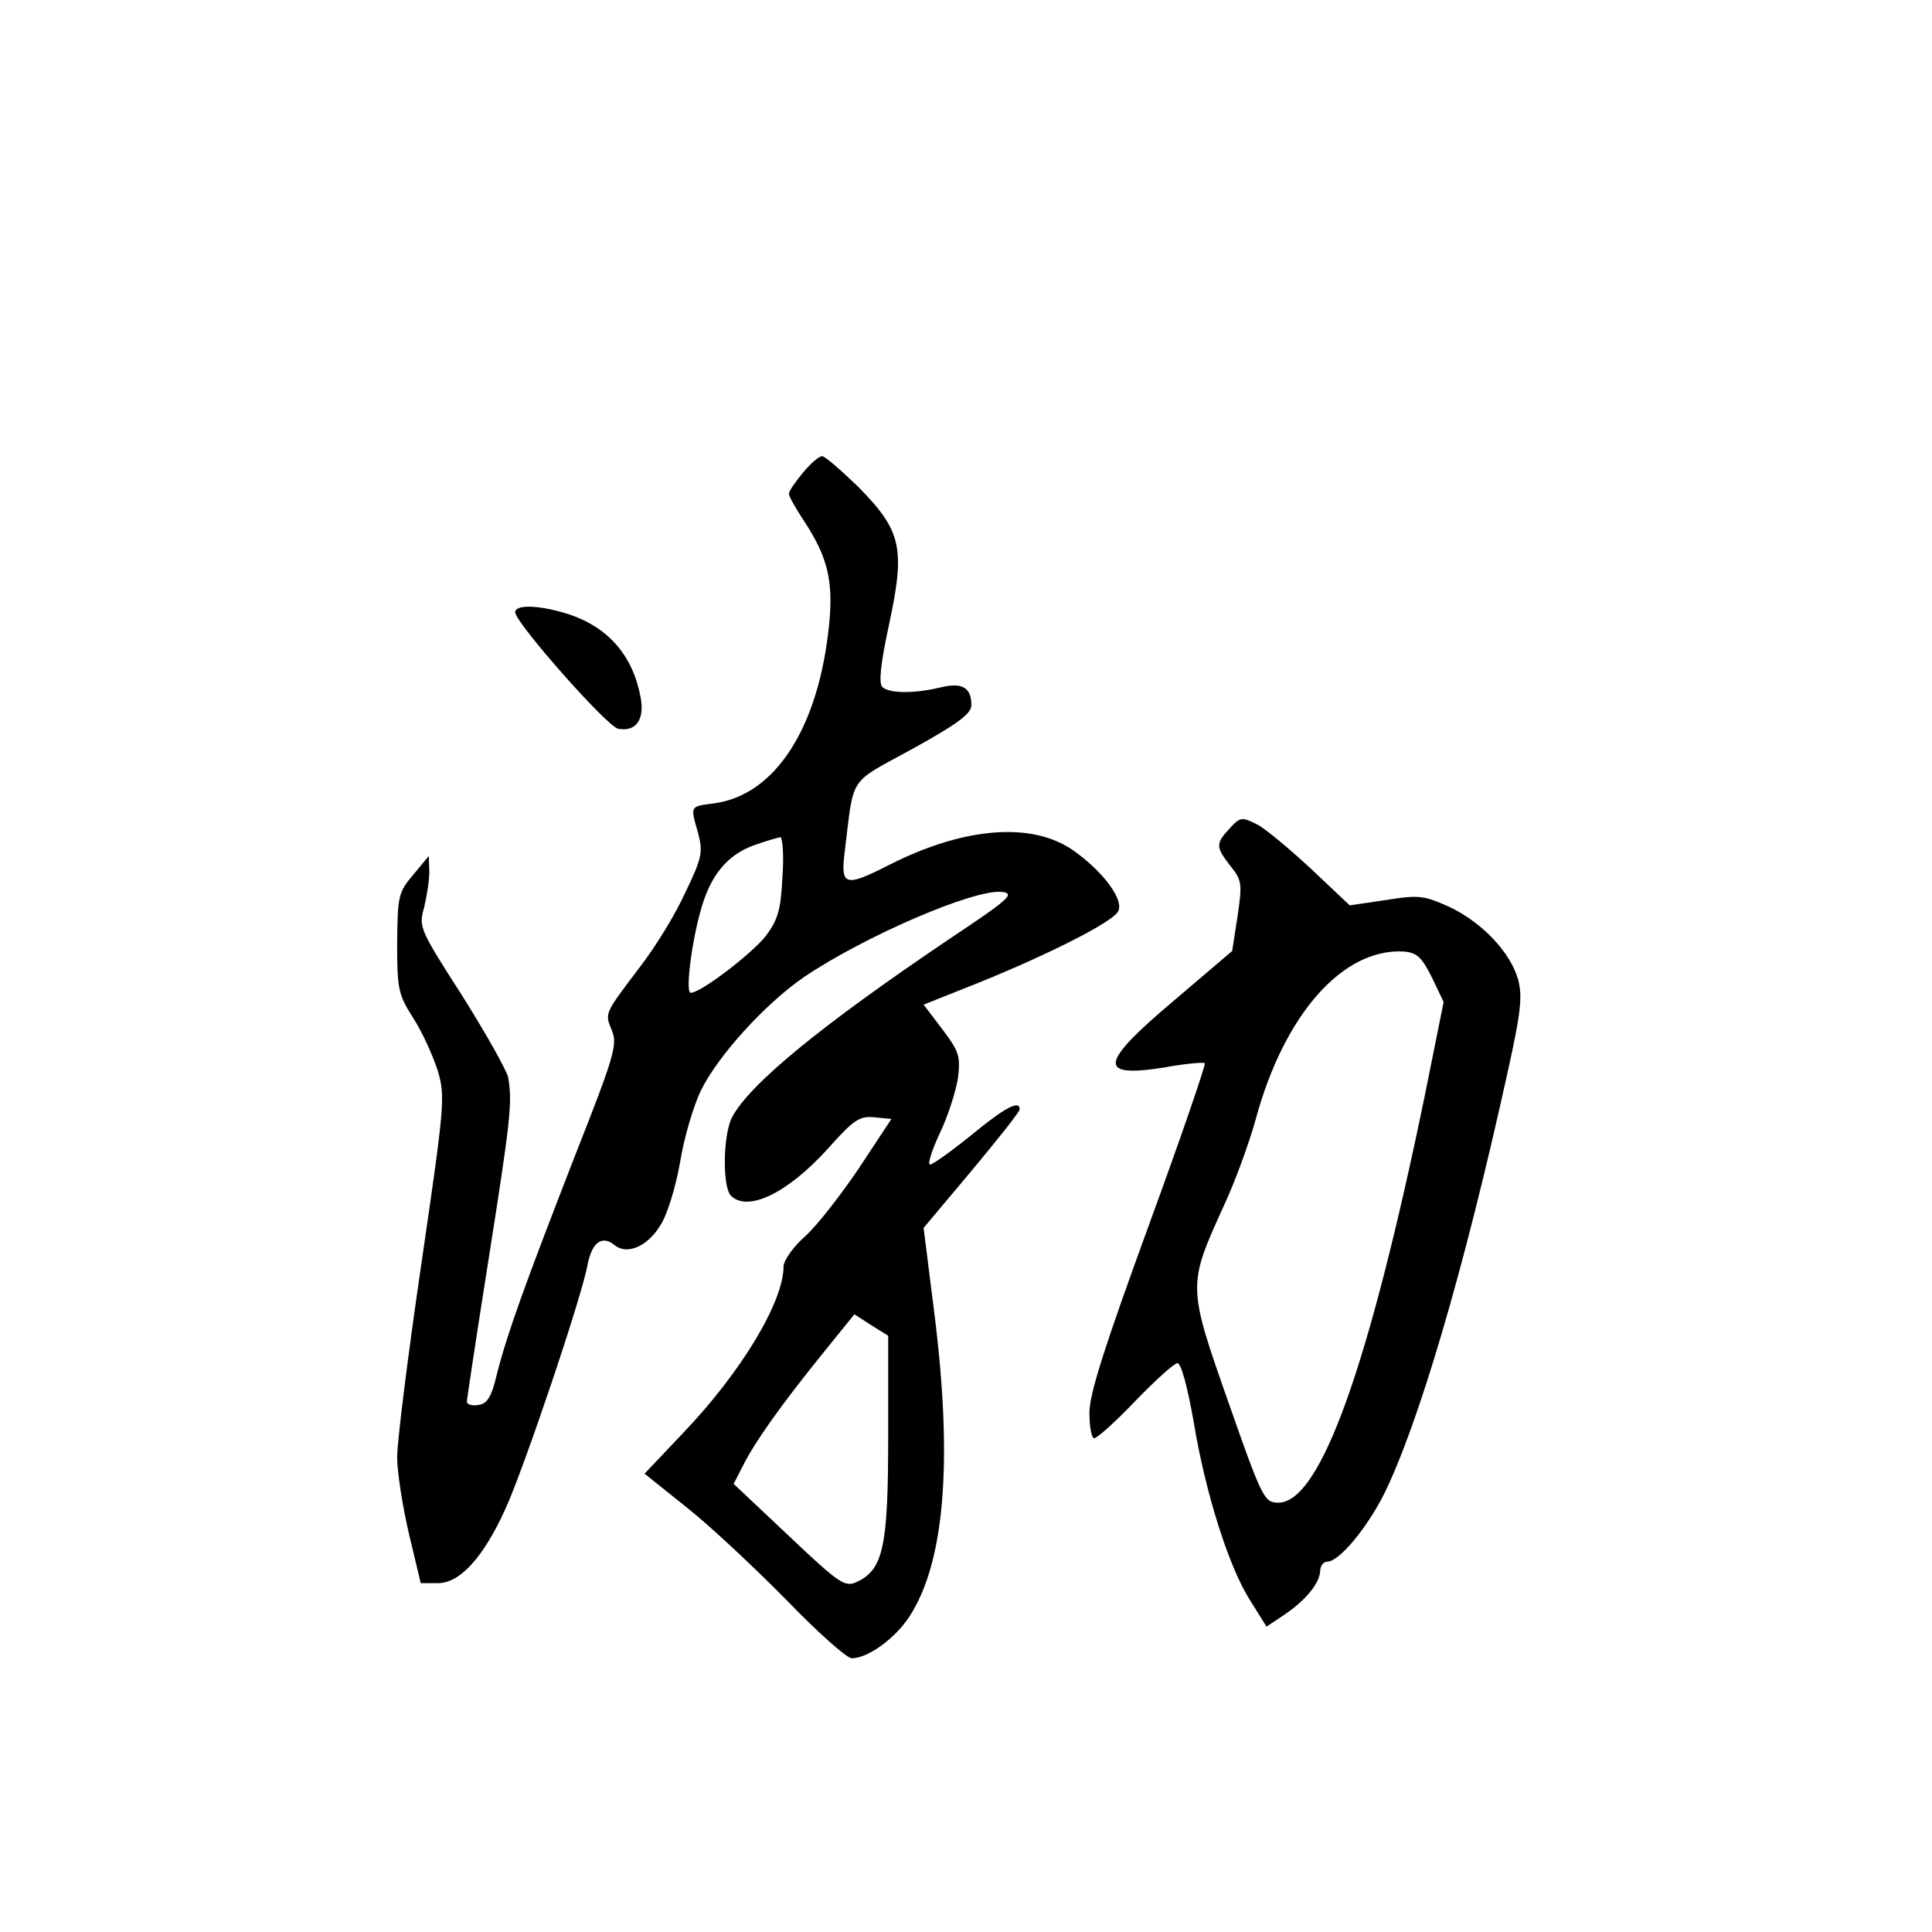 <?xml version="1.0" standalone="no"?>
<!DOCTYPE svg PUBLIC "-//W3C//DTD SVG 20010904//EN"
 "http://www.w3.org/TR/2001/REC-SVG-20010904/DTD/svg10.dtd">
<svg version="1.0" xmlns="http://www.w3.org/2000/svg"
 width="360pt" height="360pt" viewBox="0 0 360 360"
 preserveAspectRatio="xMidYMid meet">
<g transform="translate(0,360) scale(0.1,-0.1)"
fill="#000000" stroke="none">
<path d="M1496 2719 c-14 -17 -26 -34 -26 -39 0 -5 13 -28 29 -52 43 -66 54
-110 46 -191 -19 -192 -100 -319 -215 -334 -45 -6 -44 -4 -29 -56 9 -35 7 -46
-24 -110 -18 -40 -56 -102 -84 -138 -68 -90 -66 -86 -53 -119 11 -26 5 -47
-68 -232 -93 -239 -127 -333 -146 -408 -10 -43 -18 -56 -35 -58 -11 -2 -21 1
-21 6 0 5 18 124 40 263 41 260 45 294 37 341 -3 14 -42 83 -86 153 -79 123
-81 128 -71 163 5 21 10 51 10 67 l-1 30 -29 -35 c-28 -33 -29 -40 -30 -127 0
-86 2 -96 30 -140 17 -26 37 -71 46 -99 14 -48 12 -65 -31 -360 -25 -170 -45
-331 -45 -359 0 -27 10 -92 22 -143 l22 -92 32 0 c41 0 85 48 126 139 34 74
143 397 153 455 8 41 27 55 50 36 23 -19 61 -3 85 36 13 19 29 72 37 117 7 45
25 106 39 135 32 65 120 162 193 212 113 76 317 164 368 158 25 -3 14 -13 -97
-87 -242 -163 -374 -272 -406 -333 -17 -33 -18 -130 -2 -146 31 -31 105 4 181
88 48 54 59 61 87 58 l31 -3 -60 -91 c-33 -49 -78 -107 -100 -127 -23 -20 -41
-46 -41 -57 0 -66 -79 -197 -187 -310 l-72 -76 80 -64 c44 -35 127 -113 185
-172 57 -59 112 -108 121 -108 30 0 81 37 107 77 66 100 82 288 47 566 l-20
159 89 106 c49 59 90 110 90 115 0 18 -28 3 -90 -48 -37 -30 -72 -55 -77 -55
-5 0 3 26 18 58 15 31 30 78 34 103 5 41 2 50 -29 91 l-35 46 103 41 c133 54
247 112 259 132 13 21 -27 75 -84 115 -77 53 -202 43 -341 -27 -84 -43 -92
-40 -84 24 18 145 5 125 127 192 83 46 109 65 109 81 0 33 -17 43 -58 33 -50
-12 -96 -11 -108 1 -7 7 -3 45 13 118 30 141 23 173 -58 255 -32 31 -62 57
-67 57 -6 0 -22 -14 -36 -31z m-38 -752 c-3 -62 -8 -80 -31 -111 -26 -33 -121
-106 -140 -106 -10 0 1 91 19 155 18 64 49 102 99 120 22 8 44 14 49 15 4 0 7
-33 4 -73z m197 -1044 c0 -205 -9 -248 -59 -271 -22 -10 -33 -2 -126 86 l-103
97 18 35 c22 44 72 114 148 208 l59 73 31 -20 32 -20 0 -188z"/>
<path d="M960 2459 c0 -19 172 -214 192 -217 33 -6 49 17 42 57 -14 78 -59
131 -133 156 -52 17 -101 20 -101 4z"/>
<path d="M2291 2056 c-26 -28 -26 -34 2 -70 21 -26 22 -33 13 -93 l-10 -65
-108 -92 c-140 -118 -144 -145 -18 -125 38 7 72 10 75 8 2 -3 -45 -140 -105
-304 -81 -222 -110 -312 -110 -347 0 -27 4 -48 9 -48 5 0 40 31 77 70 37 38
72 70 78 70 7 0 19 -46 30 -108 22 -134 66 -273 106 -335 l30 -48 33 22 c41
28 66 59 67 82 0 9 6 17 13 17 22 0 73 61 106 126 64 130 149 417 230 785 25
112 28 142 20 173 -14 51 -67 107 -128 136 -47 21 -56 23 -118 13 l-68 -10
-72 68 c-40 37 -85 75 -101 83 -28 14 -31 14 -51 -8z m377 -277 l22 -46 -35
-174 c-105 -509 -195 -759 -273 -759 -26 0 -30 7 -93 187 -76 216 -76 218 -10
363 22 47 49 121 61 165 53 195 162 318 275 312 25 -2 34 -10 53 -48z"/>
</g>
</svg>
